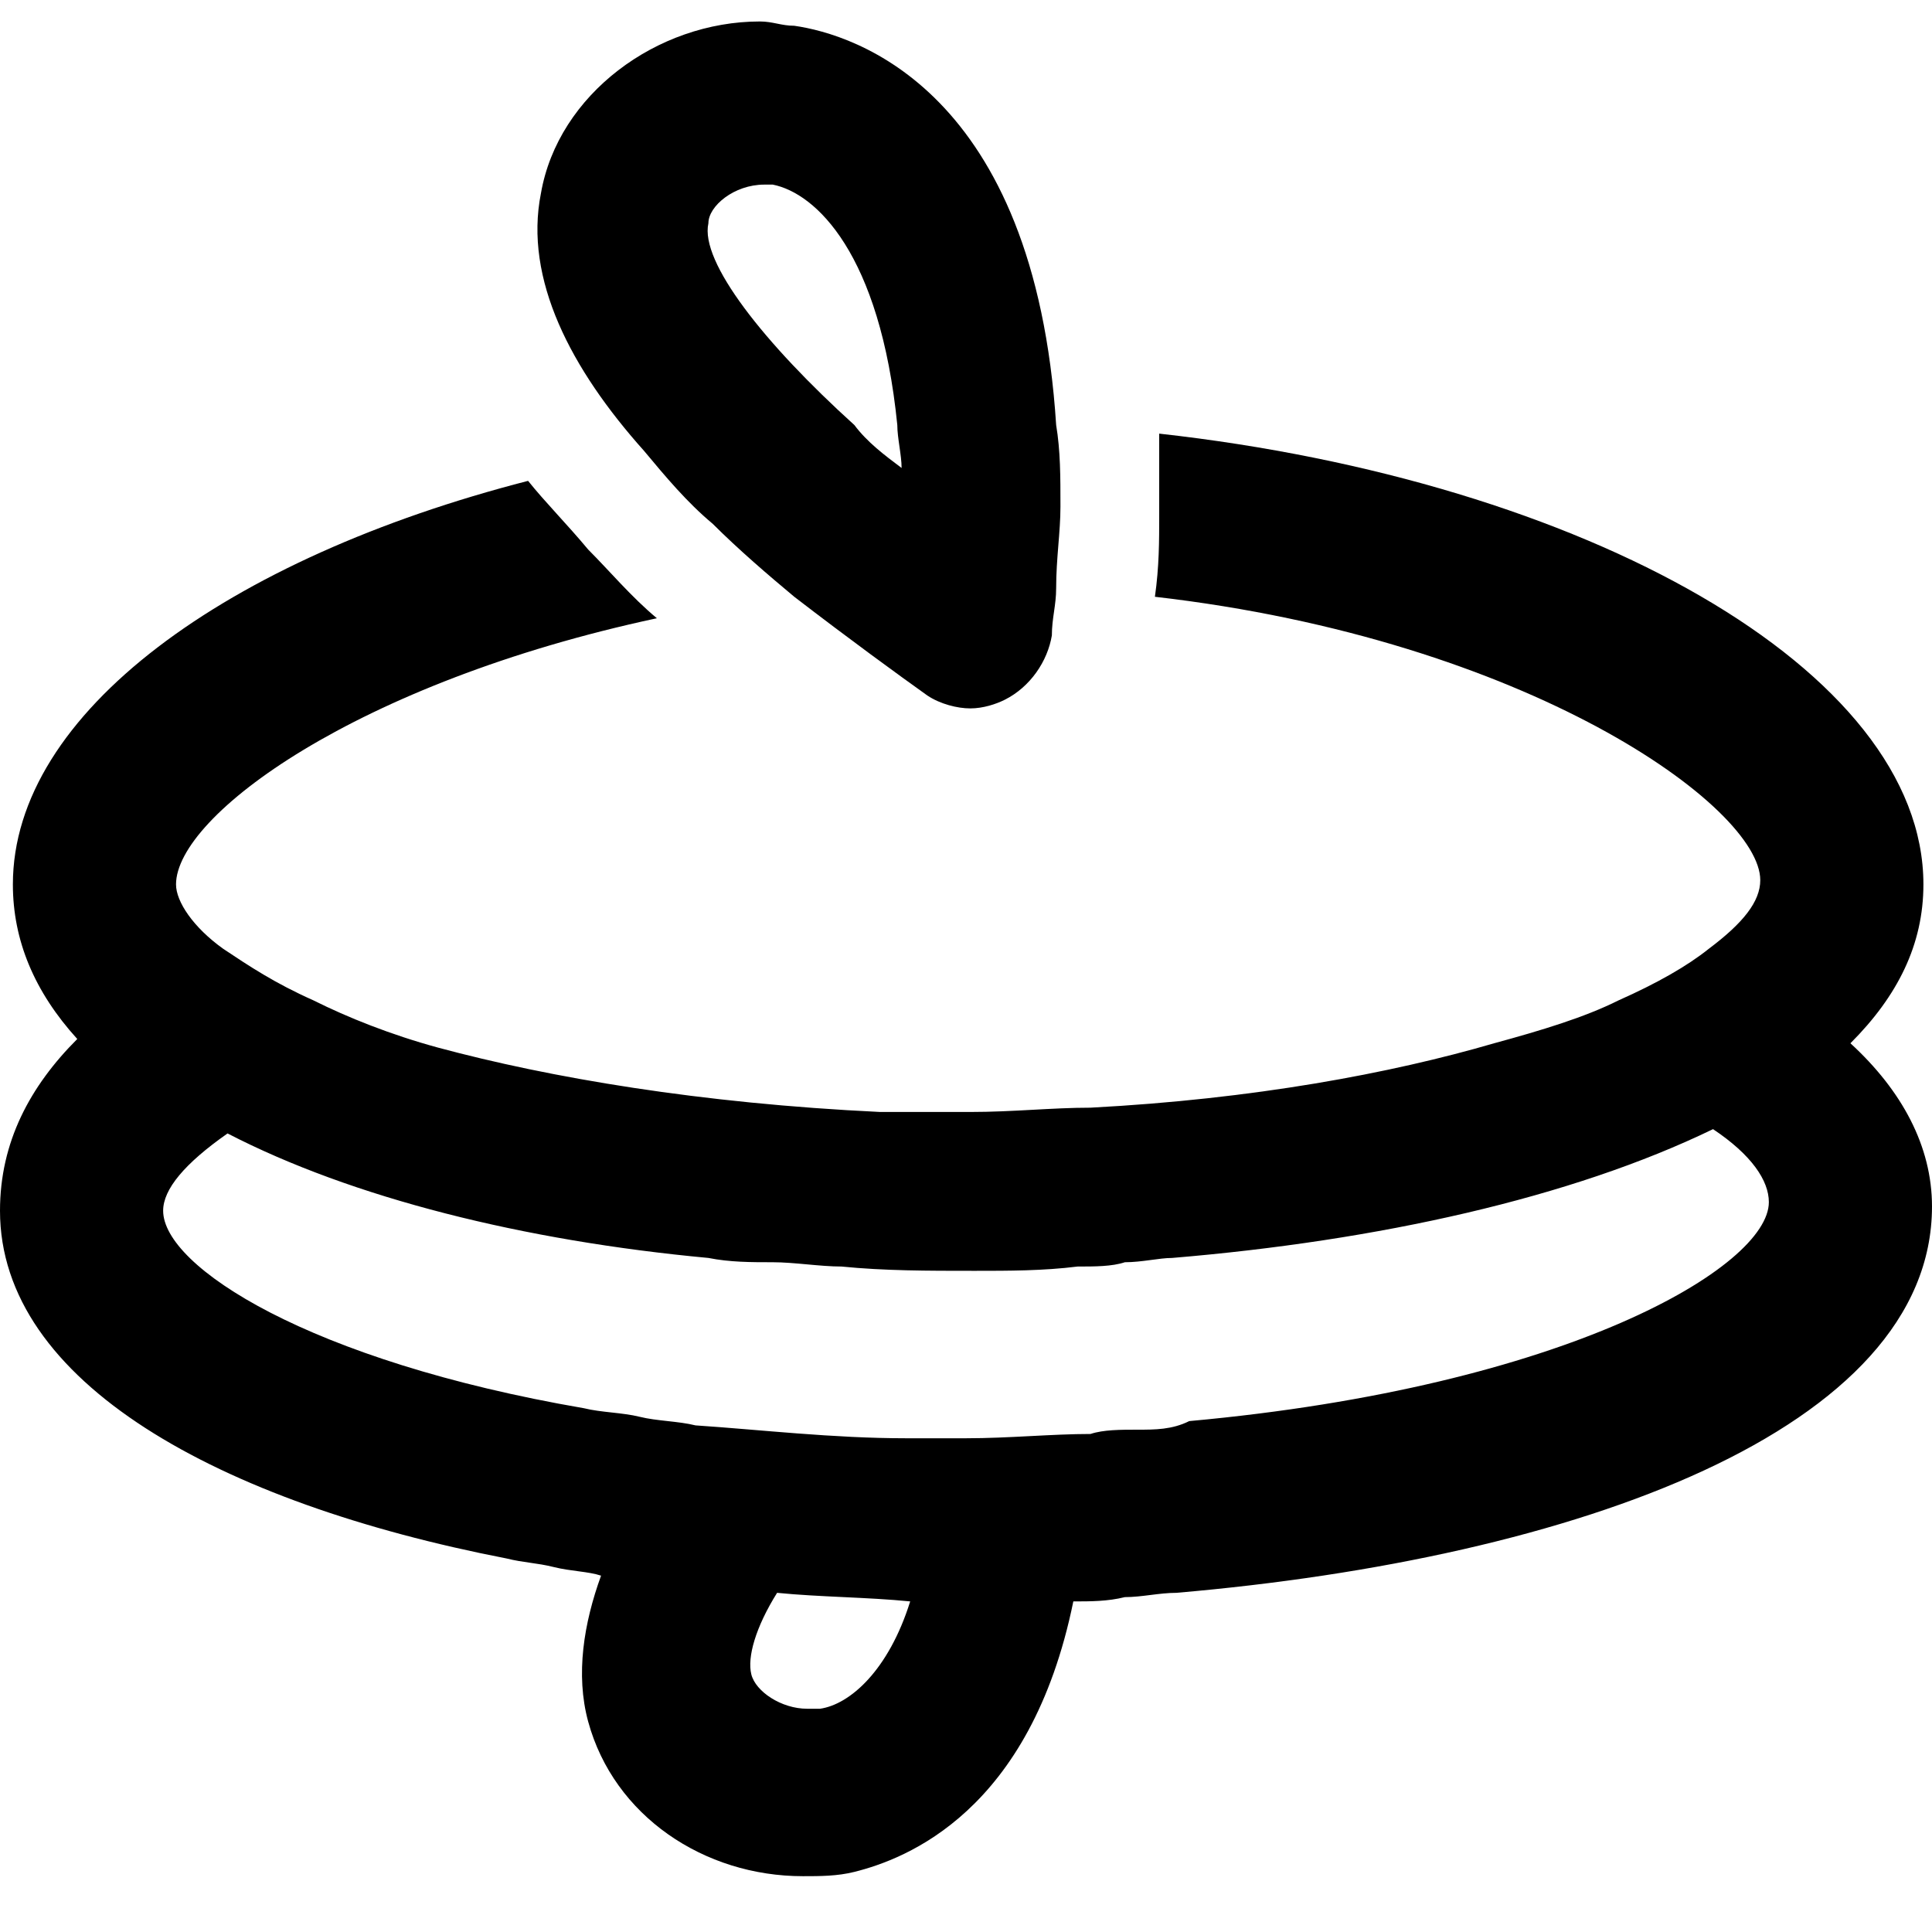 <?xml version="1.0" encoding="utf-8"?>
<!-- Generator: Adobe Illustrator 25.3.1, SVG Export Plug-In . SVG Version: 6.00 Build 0)  -->
<svg version="1.1" id="Layer_1" xmlns="http://www.w3.org/2000/svg" xmlns:xlink="http://www.w3.org/1999/xlink" x="0px" y="0px"
	 viewBox="0 0 45 45" style="enable-background:new 0 0 45 45;" xml:space="preserve" fill="currentColor">
<g>
	<g>
		<path d="M43.1,24.3c1.1-1.1,1.7-2.3,1.7-3.7c0-5-7.9-9.4-17.8-10.5c0,0.6,0,1.3,0,1.9c0,0.6,0,1.2-0.1,1.9
			c8.7,1,14.1,4.9,14.1,6.6c0,0.5-0.4,1-1.2,1.6c-0.5,0.4-1.2,0.8-2.1,1.2c-0.8,0.4-1.8,0.7-2.9,1c-2.4,0.7-5.6,1.3-9.4,1.5
			c-0.9,0-1.8,0.1-2.8,0.1c-0.7,0-1.4,0-2.1,0c-4.2-0.2-7.7-0.8-10.3-1.5c-1.1-0.3-2.1-0.7-2.9-1.1c-0.9-0.4-1.5-0.8-2.1-1.2
			c-0.7-0.5-1.1-1.1-1.1-1.5c0-1.6,4.2-4.7,11.2-6.2c-0.6-0.5-1.1-1.1-1.6-1.6c-0.5-0.6-1-1.1-1.4-1.6c-7,1.8-12,5.4-12,9.4
			c0,1.3,0.5,2.5,1.5,3.6C0.7,25.3,0,26.6,0,28.2c0,4,5.1,6.8,11.8,8.1c0.4,0.1,0.7,0.1,1.1,0.2c0.4,0.1,0.8,0.1,1.1,0.2
			c-0.4,1.1-0.6,2.3-0.3,3.4c0.6,2.2,2.7,3.6,5,3.6c0.4,0,0.8,0,1.2-0.1c1.2-0.3,4.1-1.4,5.1-6.3c0.4,0,0.8,0,1.2-0.1
			c0.4,0,0.8-0.1,1.2-0.1c9.3-0.8,17.6-3.8,17.6-9C45,26.7,44.3,25.4,43.1,24.3z M26.5,33.3c-0.4,0-0.8,0-1.1,0.1
			c-0.9,0-1.9,0.1-2.9,0.1c-0.3,0-0.6,0-0.9,0c-0.2,0-0.3,0-0.5,0c-1.7,0-3.4-0.2-4.9-0.3c-0.4-0.1-0.9-0.1-1.3-0.2
			c-0.4-0.1-0.9-0.1-1.3-0.2c-6.4-1.1-9.8-3.3-9.8-4.6c0-0.5,0.5-1.1,1.5-1.8c2.9,1.5,6.9,2.5,11.2,2.9c0.5,0.1,1,0.1,1.5,0.1
			c0.5,0,1.1,0.1,1.6,0.1c1,0.1,2,0.1,3.1,0.1c0.8,0,1.6,0,2.4-0.1c0.4,0,0.8,0,1.1-0.1c0.4,0,0.8-0.1,1.1-0.1
			c4.8-0.4,9.3-1.4,12.6-3c0.9,0.6,1.3,1.2,1.3,1.7c0,1.5-4.7,4.3-13.5,5.1C27.3,33.3,26.9,33.3,26.5,33.3z M19.1,39.8
			c-0.1,0-0.2,0-0.2,0c0,0-0.1,0-0.1,0c-0.6,0-1.2-0.4-1.3-0.8c-0.1-0.4,0.1-1.1,0.6-1.9c1,0.1,2.1,0.1,3.1,0.2
			C20.7,38.9,19.8,39.7,19.1,39.8z"/>
		<path d="M16.6,12.2c0.6,0.6,1.3,1.2,1.9,1.7c1.3,1,2.4,1.8,3.1,2.3c0.3,0.2,0.7,0.3,1,0.3c0.3,0,0.6-0.1,0.8-0.2
			c0.6-0.3,1-0.9,1.1-1.5c0-0.4,0.1-0.7,0.1-1.1c0-0.7,0.1-1.3,0.1-1.9c0-0.7,0-1.3-0.1-1.9c-0.5-7.8-4.7-9.1-6.1-9.3
			c-0.3,0-0.5-0.1-0.8-0.1c-2.4,0-4.7,1.7-5.1,4c-0.4,2,0.7,4.1,2.4,6C15.5,11.1,16,11.7,16.6,12.2z M17.8,4.3c0.1,0,0.2,0,0.2,0
			c1,0.2,2.5,1.6,2.9,5.6c0,0.3,0.1,0.7,0.1,1c-0.4-0.3-0.8-0.6-1.1-1c-2.1-1.9-3.6-3.8-3.4-4.7C16.5,4.8,17.1,4.3,17.8,4.3z"/>
	</g>
</g>
</svg>
